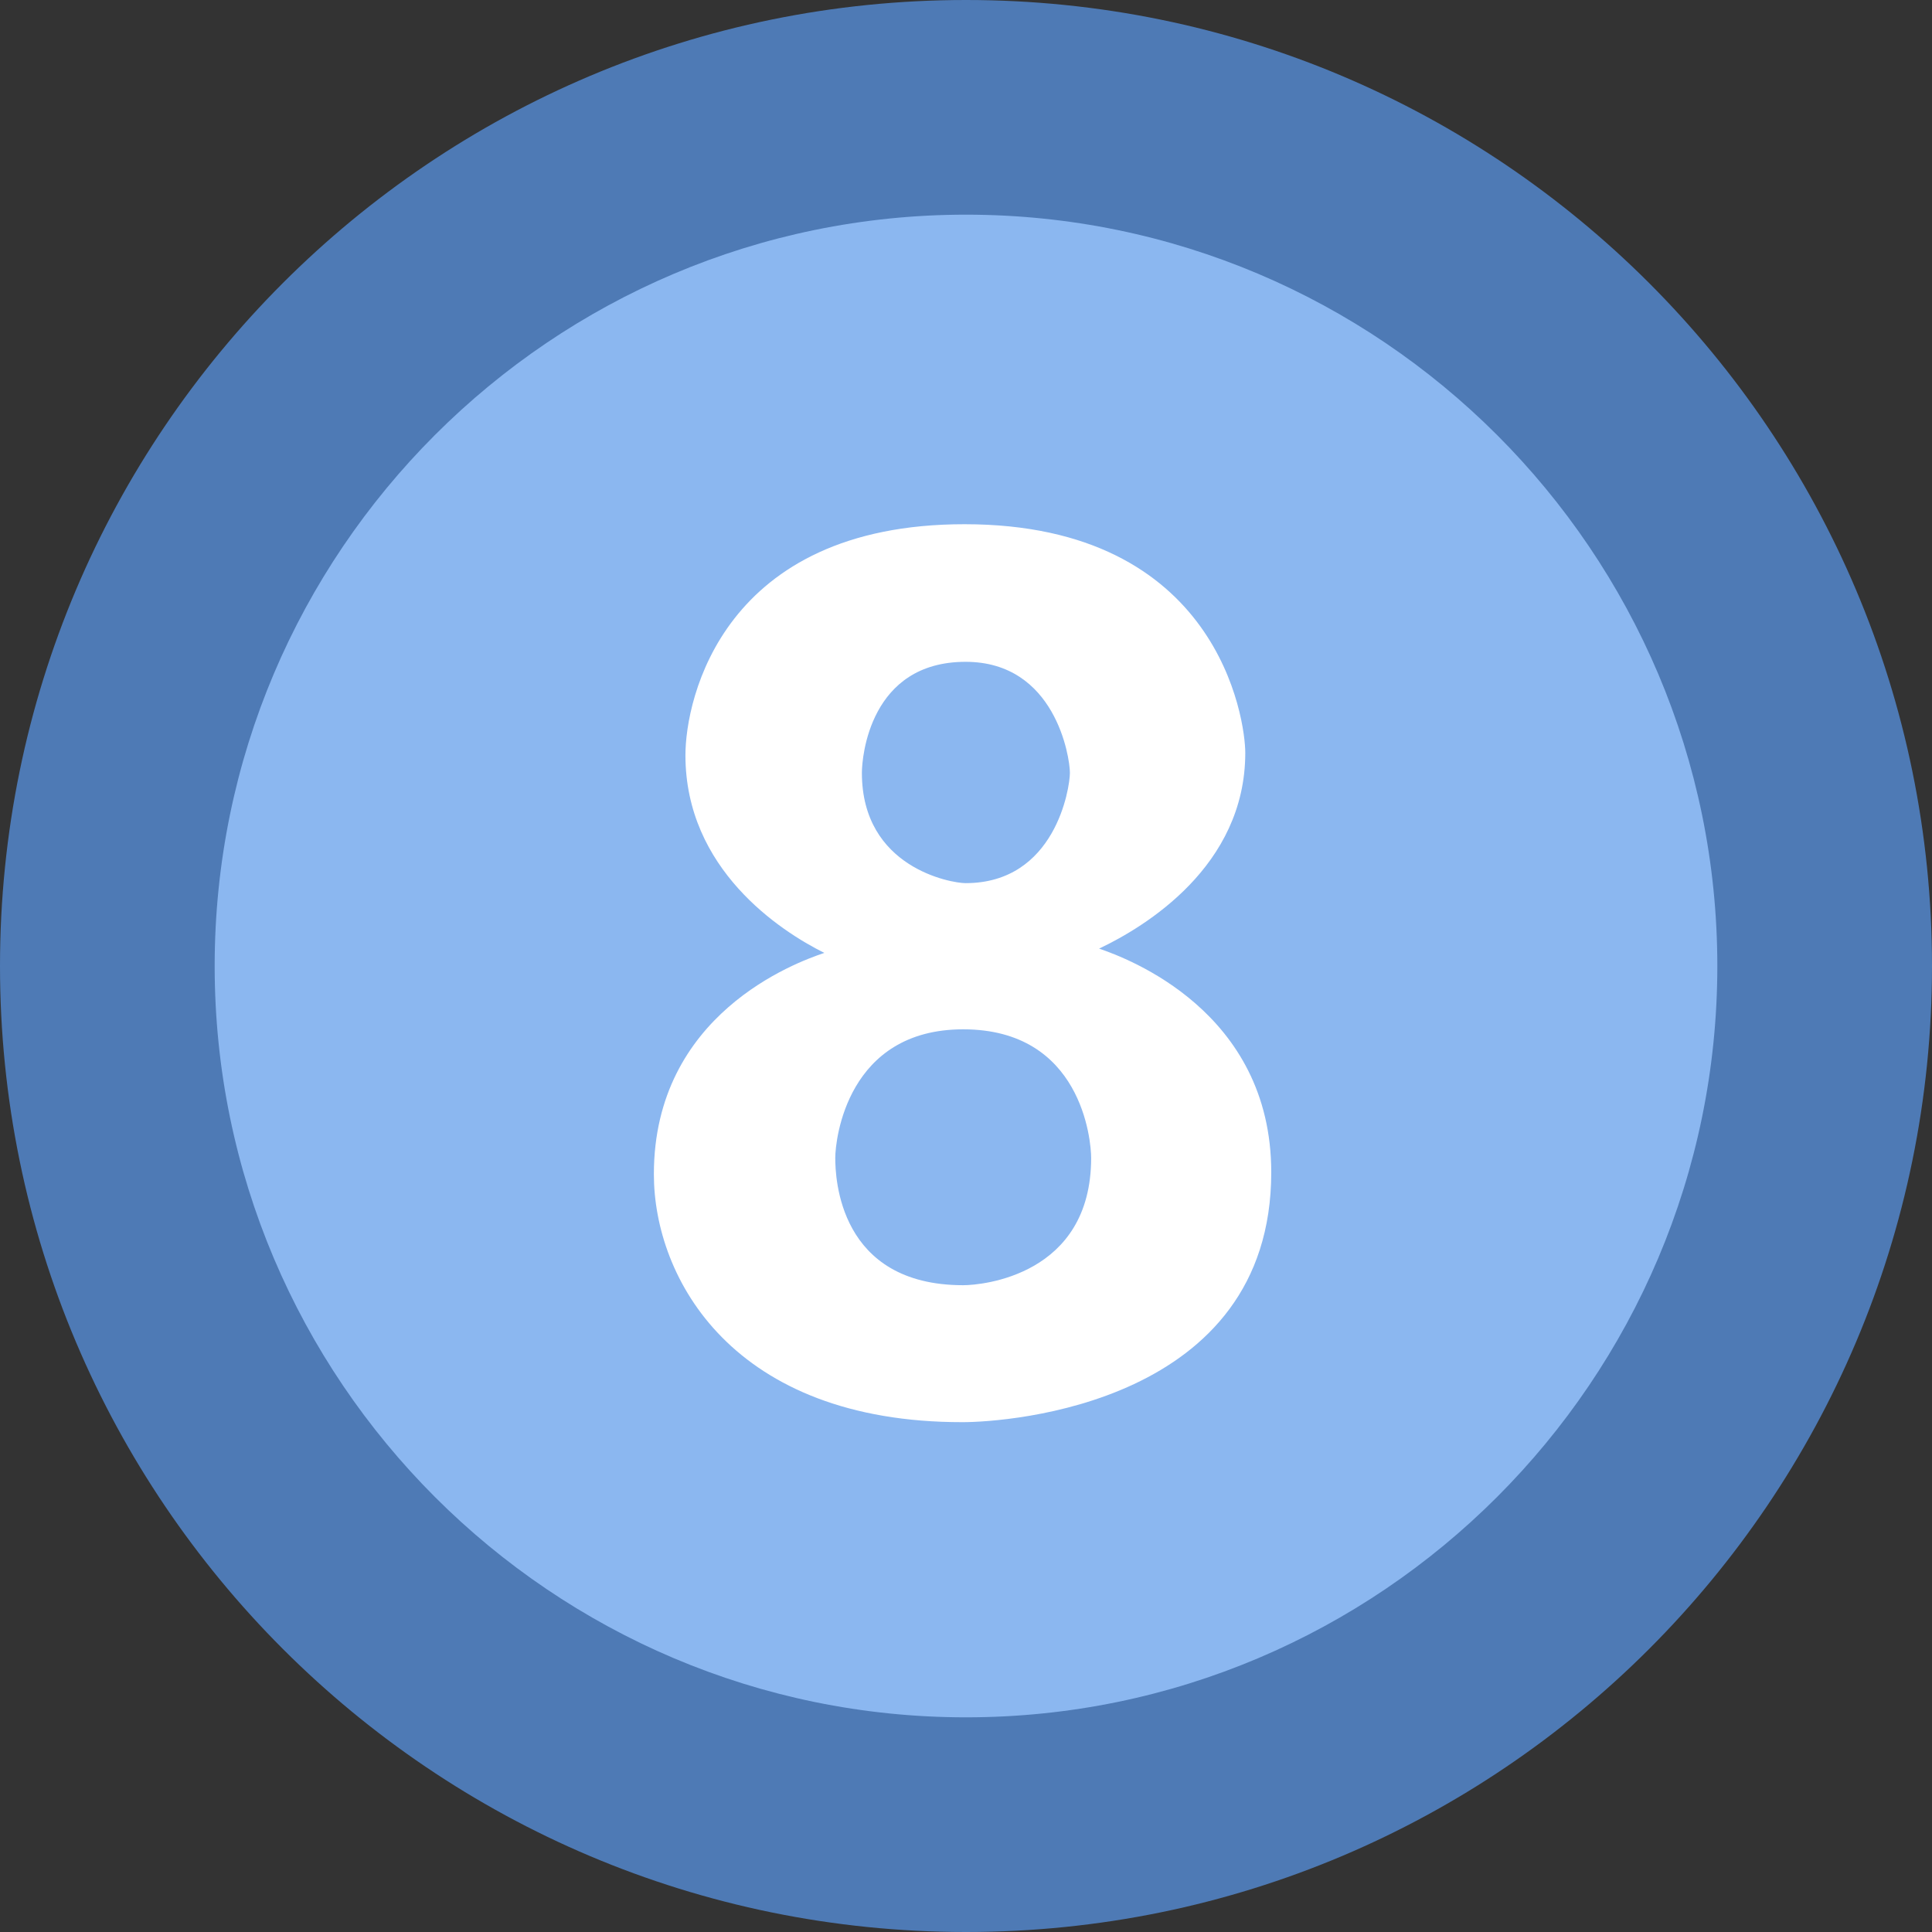 <?xml version="1.0" encoding="iso-8859-1"?>
<!-- Generator: Adobe Illustrator 22.0.1, SVG Export Plug-In . SVG Version: 6.00 Build 0)  -->
<svg version="1.1" id="Layer_1" xmlns="http://www.w3.org/2000/svg" xmlns:xlink="http://www.w3.org/1999/xlink" x="0px" y="0px"
	 viewBox="0 0 9 9" style="enable-background:new 0 0 9 9;" xml:space="preserve">
<rect x="0" y="0" width="9" height="9" fill="#333333" stroke="none"/>
<g>
	<circle style="fill:#8BB7F0;" cx="4.5" cy="4.5" r="4"/>
	<g>
		<path style="fill:#4E7AB5;" d="M4.5,1C6.43,1,8,2.57,8,4.5S6.43,8,4.5,8S1,6.43,1,4.5S2.57,1,4.5,1 M4.5,0C2.015,0,0,2.015,0,4.5
			S2.015,9,4.5,9S9,6.985,9,4.5S6.985,0,4.5,0L4.5,0z"/>
	</g>
</g>
<g>
	<path style="fill:#FFFFFF;" d="M3.046,5.47c0-0.745,0.66-0.986,0.794-1.031c-0.205-0.102-0.647-0.39-0.647-0.921
		c0-0.263,0.175-1.076,1.3-1.076c1.184,0,1.308,0.912,1.308,1.065c0,0.529-0.468,0.811-0.681,0.912
		c0.132,0.045,0.802,0.293,0.802,1.042c0,1.079-1.225,1.164-1.438,1.164C3.413,6.626,3.046,5.955,3.046,5.47z M3.891,5.394
		c0,0.092,0.016,0.593,0.596,0.593c0.087,0,0.596-0.045,0.596-0.593c0-0.081-0.044-0.599-0.596-0.599
		C3.947,4.795,3.891,5.307,3.891,5.394z M4.015,3.6c0,0.443,0.417,0.514,0.483,0.514c0.418,0,0.486-0.443,0.486-0.514
		c0-0.073-0.068-0.517-0.486-0.517C4.051,3.083,4.015,3.528,4.015,3.6z"/>
</g>
</svg>
